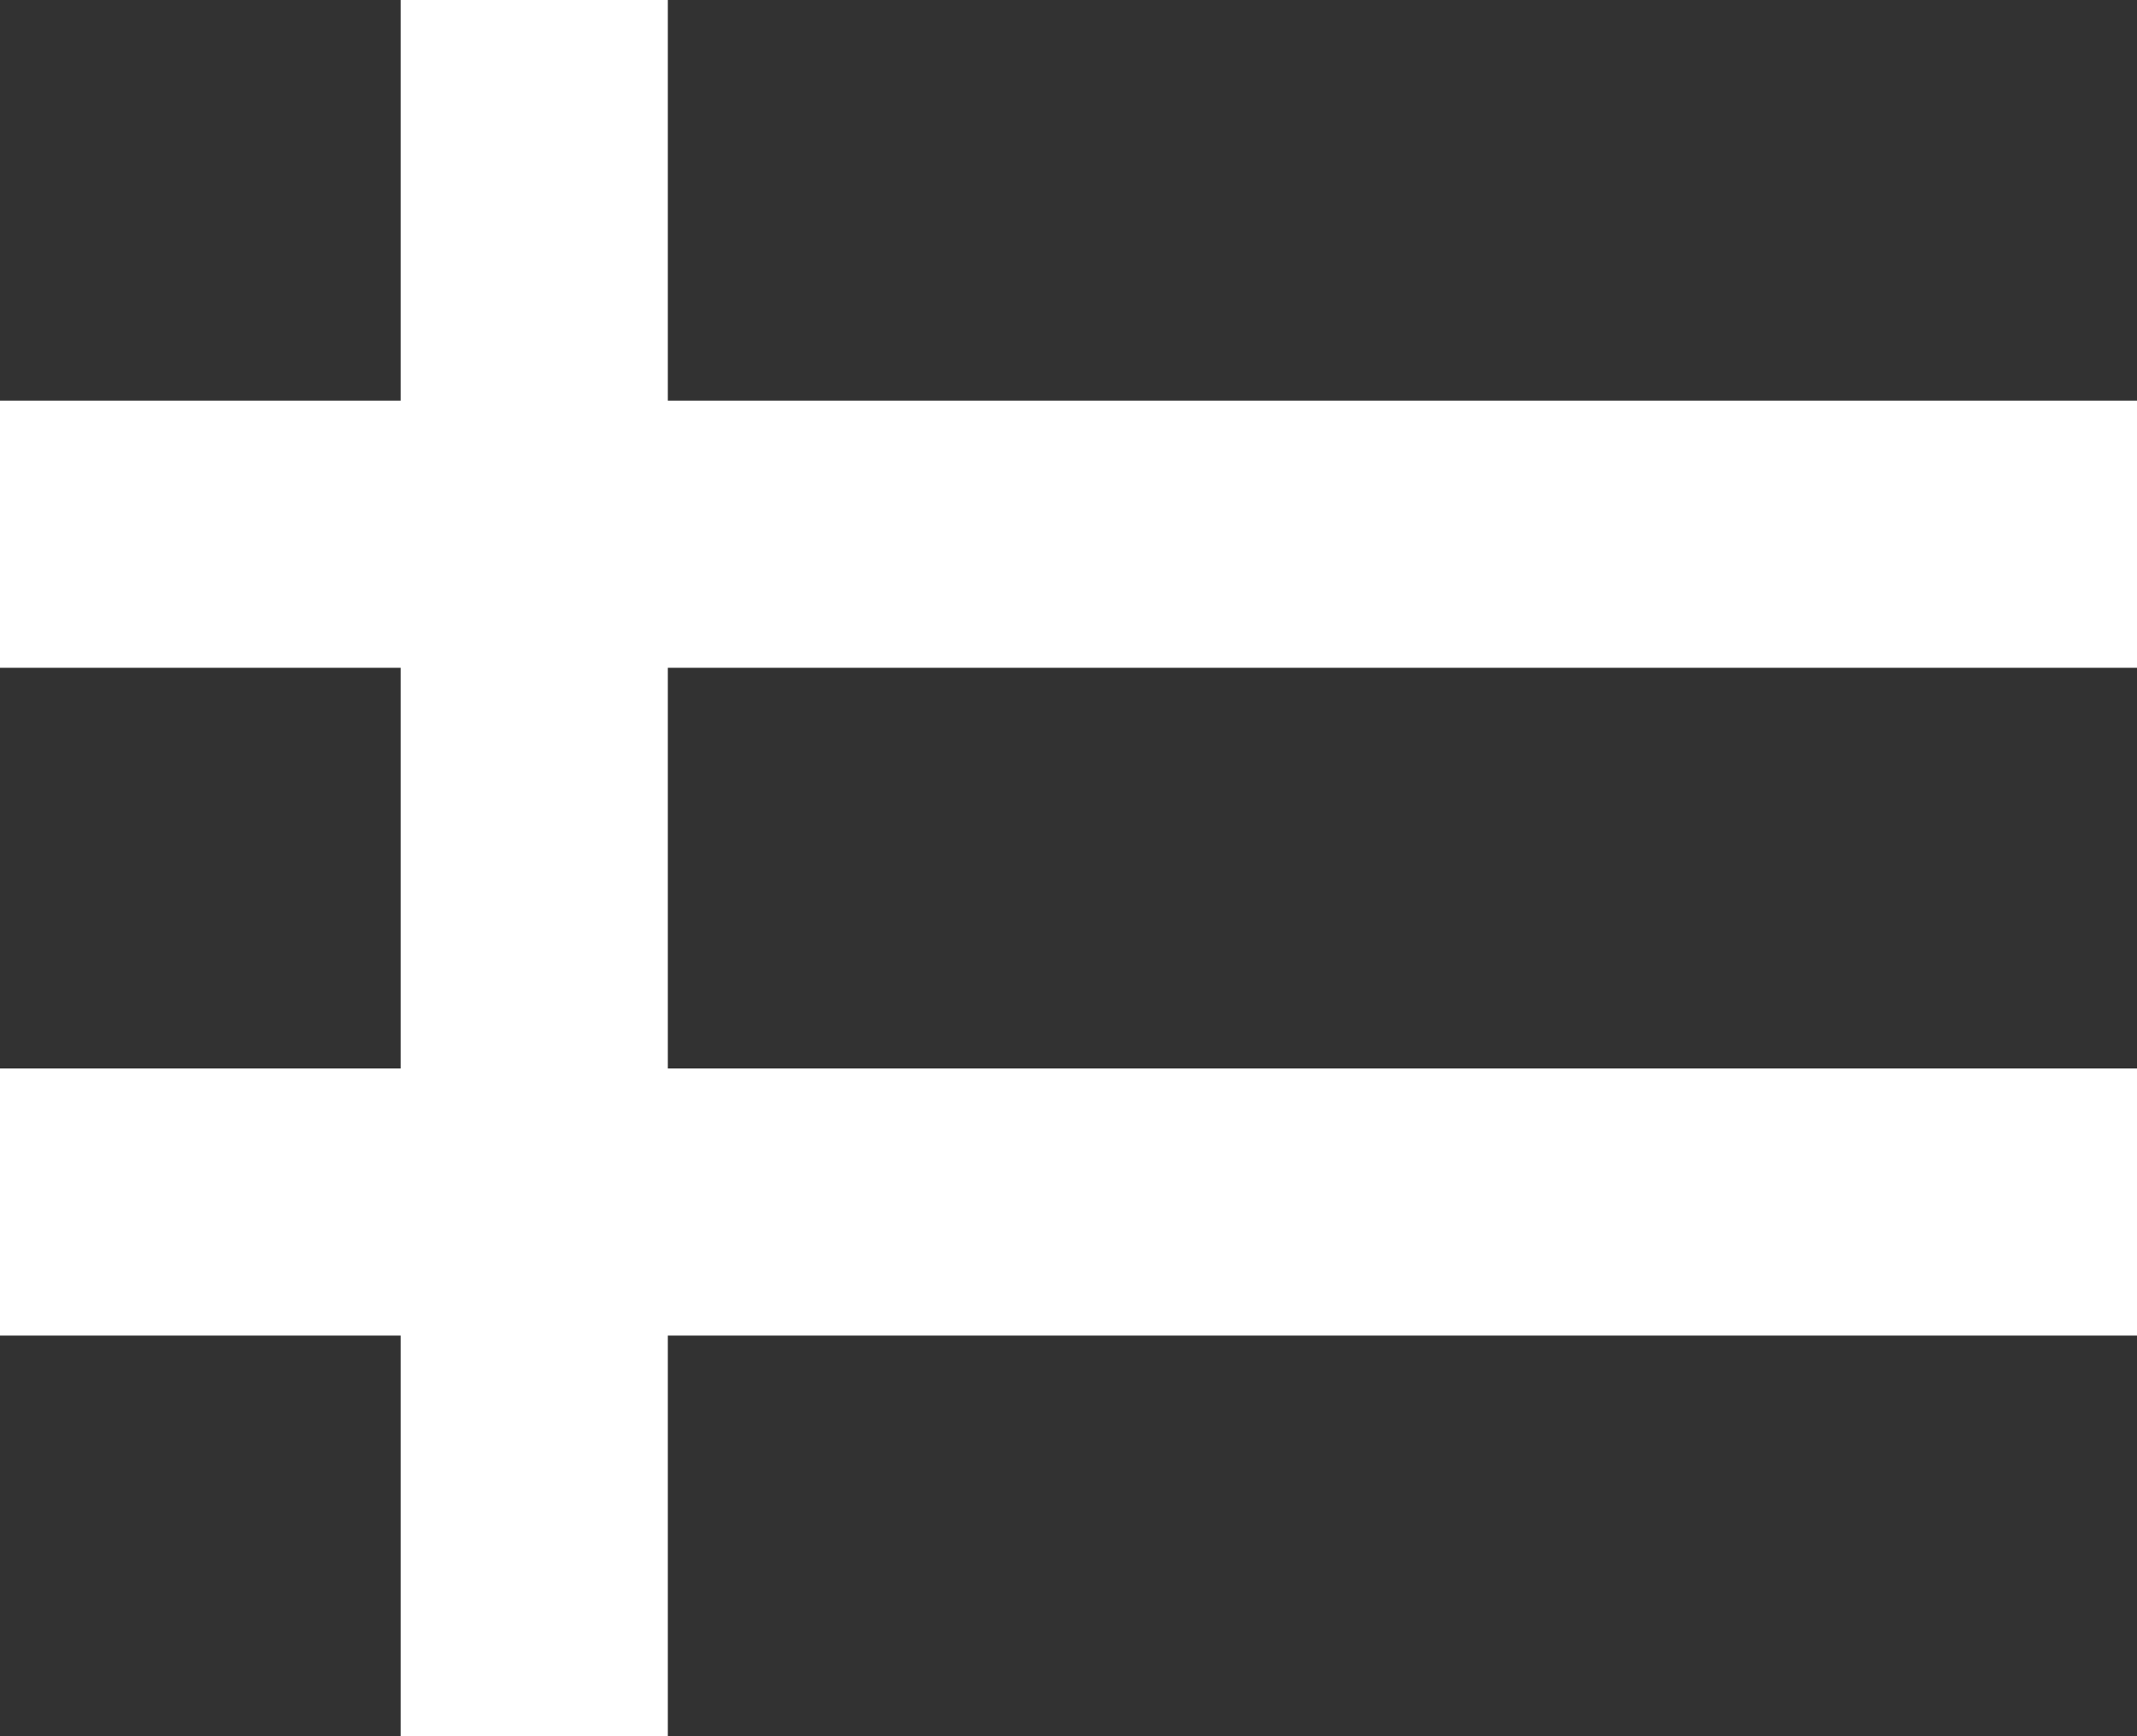 <svg xmlns="http://www.w3.org/2000/svg" viewBox="0 0 16 13" enable-background="new 0 0 16 13"><style type="text/css">.st0{fill:#323232;}</style><g id="그룹_1"><path id="사각형_7" class="st0" d="M0 0h3v3h-3z"/><path id="사각형_8" class="st0" d="M5 0h11v3h-11z"/></g><g id="그룹_2"><path id="사각형_7-2" class="st0" d="M0 5h3v3h-3z"/><path id="사각형_8-2" class="st0" d="M5 5h11v3h-11z"/></g><g id="그룹_3"><path id="사각형_7-3" class="st0" d="M0 10h3v3h-3z"/><path id="사각형_8-3" class="st0" d="M5 10h11v3h-11z"/></g></svg>